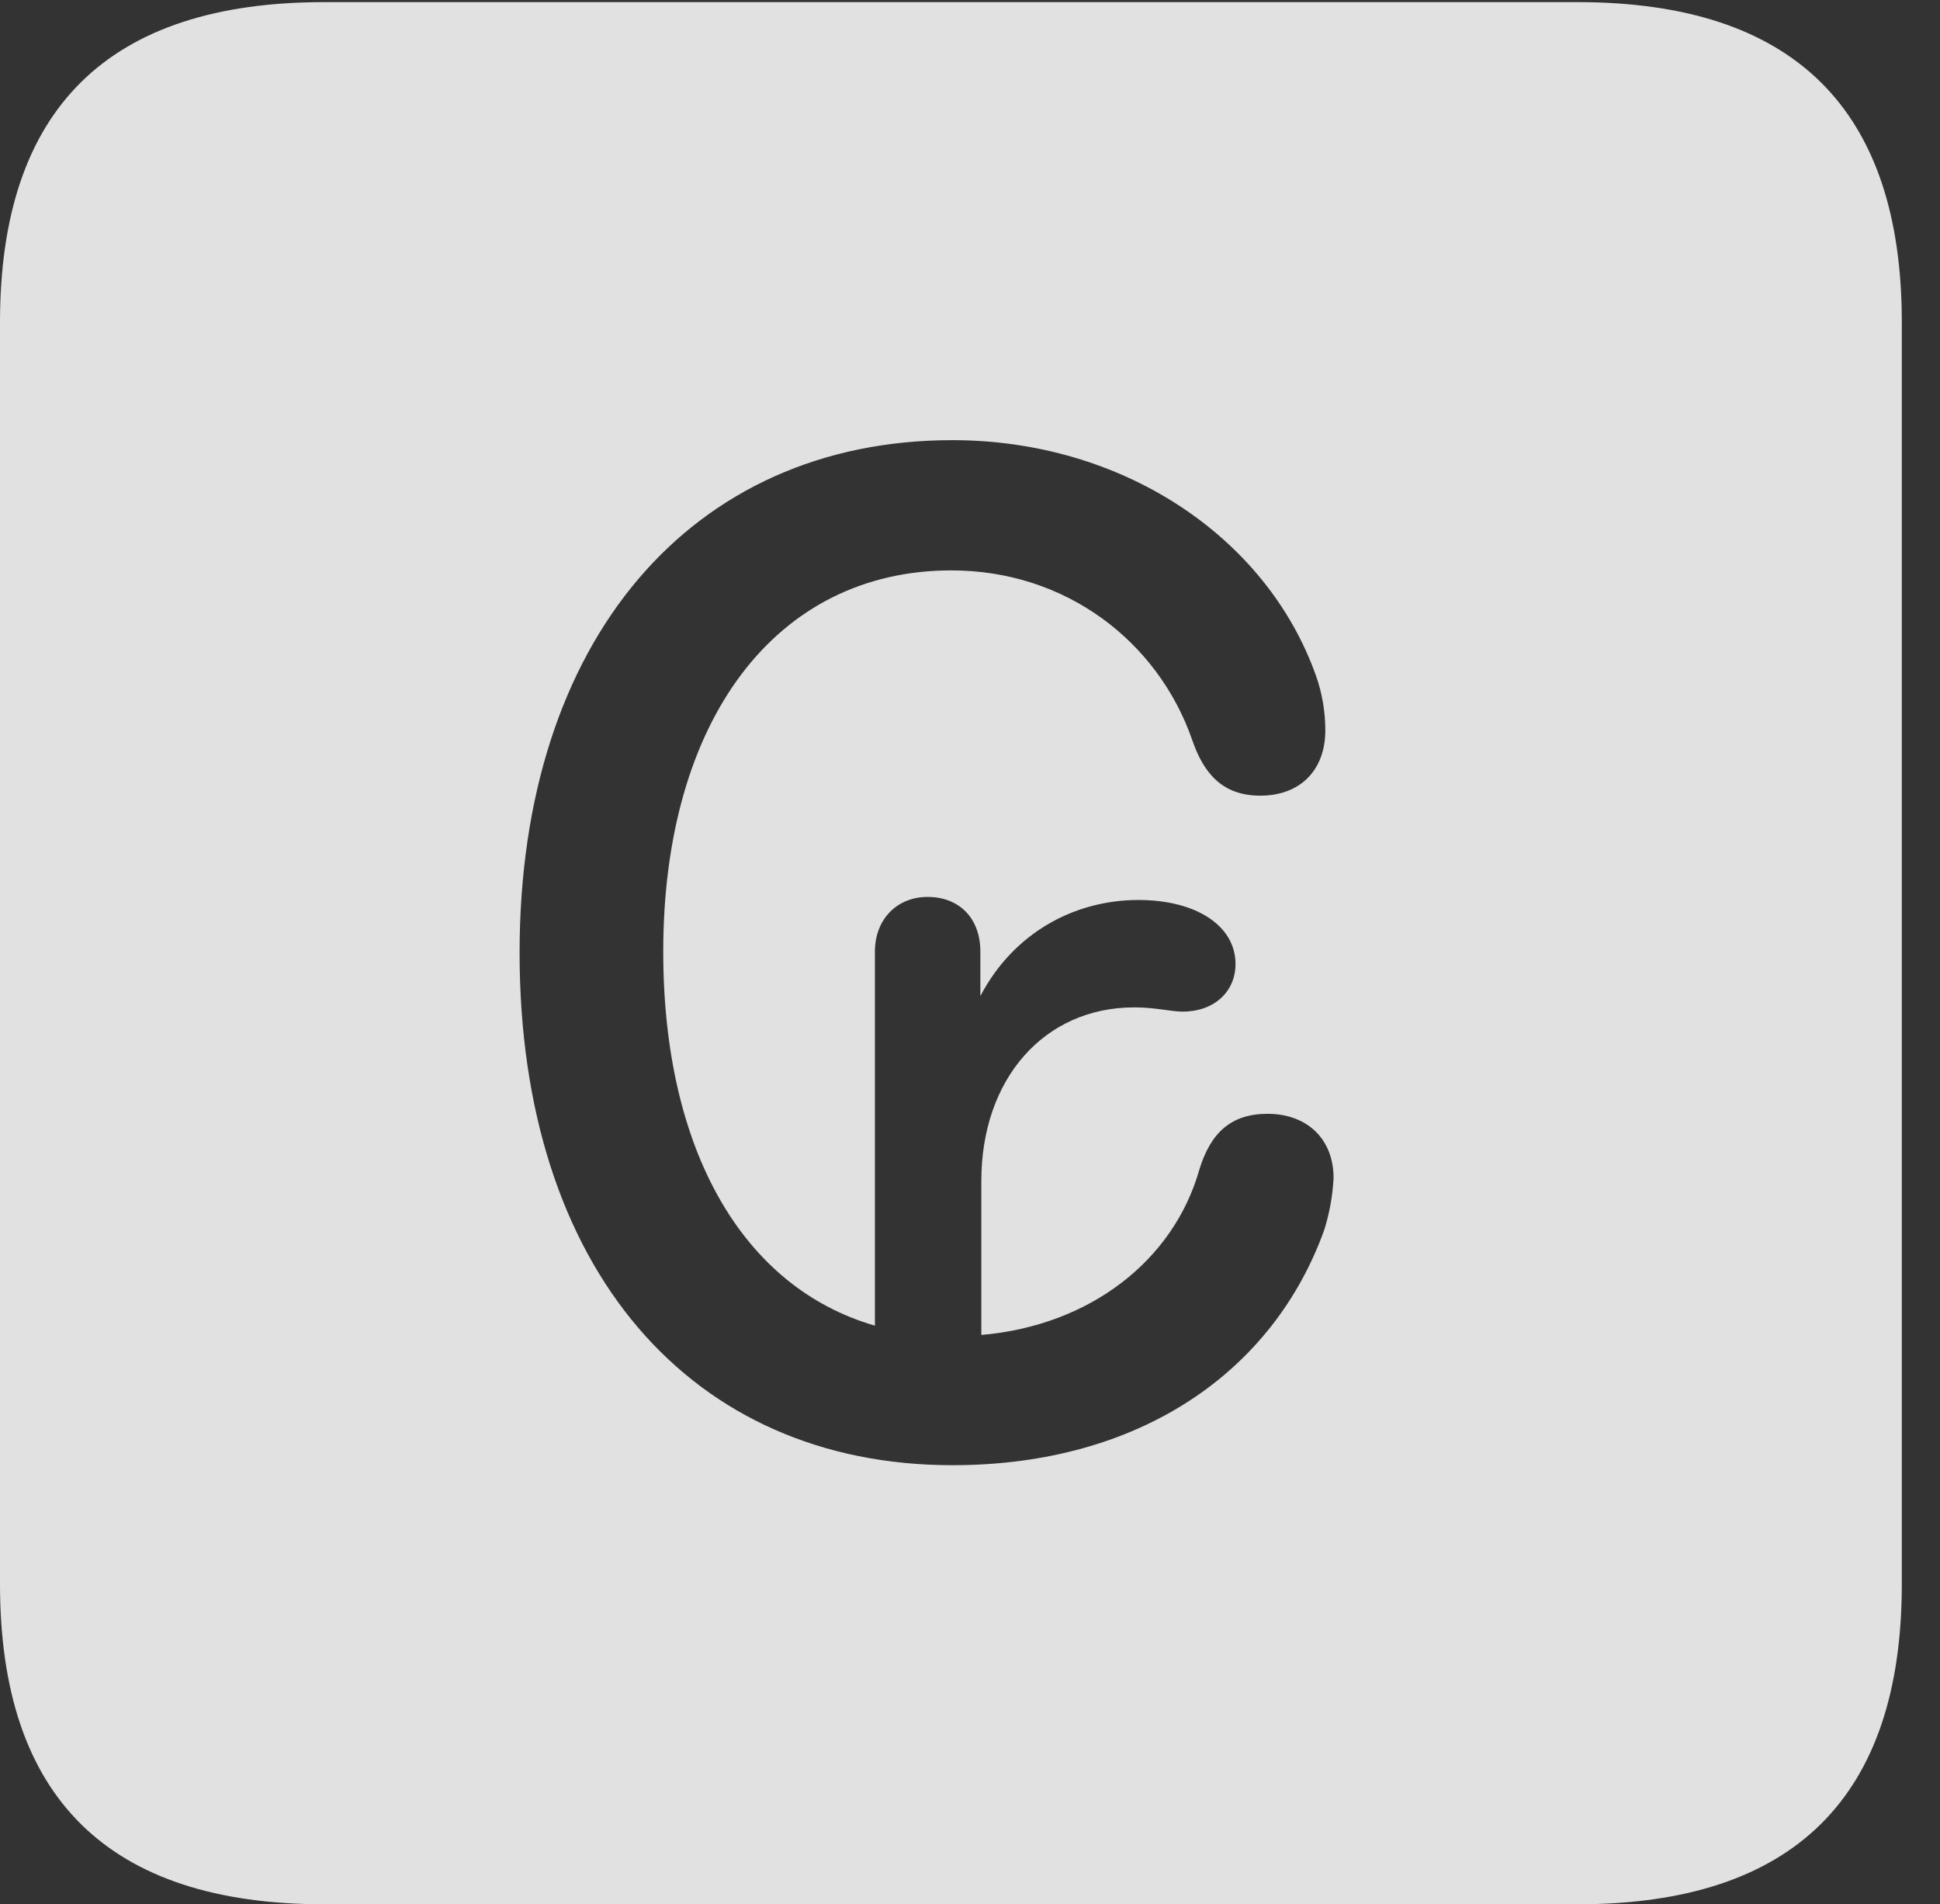 <?xml version="1.0" encoding="UTF-8"?>
<!--Generator: Apple Native CoreSVG 232.5-->
<!DOCTYPE svg
PUBLIC "-//W3C//DTD SVG 1.1//EN"
       "http://www.w3.org/Graphics/SVG/1.1/DTD/svg11.dtd">
<svg version="1.1" xmlns="http://www.w3.org/2000/svg" xmlns:xlink="http://www.w3.org/1999/xlink" width="18.34" height="17.998">
 <rect width="100%" height="100%" fill="#333333" stroke="none"/>
 <g>
  <rect height="17.998" opacity="0" width="18.34" x="0" y="0"/>
  <path d="M17.979 3.047L17.979 14.971C17.979 16.982 16.963 17.998 14.912 17.998L3.066 17.998C1.025 17.998 0 16.992 0 14.971L0 3.047C0 1.025 1.025 0.02 3.066 0.02L14.912 0.02C16.963 0.02 17.979 1.035 17.979 3.047ZM4.912 9.004C4.912 11.992 6.533 13.848 9.004 13.848C10.781 13.848 12.041 12.959 12.52 11.621C12.568 11.465 12.598 11.309 12.607 11.133C12.607 10.771 12.363 10.527 11.982 10.527C11.641 10.527 11.445 10.703 11.338 11.055C11.094 11.914 10.303 12.529 9.277 12.617L9.277 11.162C9.277 10.195 9.873 9.521 10.723 9.521C10.928 9.521 11.065 9.561 11.182 9.561C11.475 9.561 11.68 9.375 11.68 9.111C11.68 8.75 11.309 8.506 10.762 8.506C10.156 8.506 9.58 8.818 9.268 9.414L9.268 8.994C9.268 8.672 9.062 8.477 8.77 8.477C8.477 8.477 8.271 8.691 8.271 8.994L8.271 12.529C7.021 12.168 6.27 10.869 6.27 8.994C6.27 6.807 7.334 5.391 8.994 5.391C10.078 5.391 10.947 6.064 11.27 6.992C11.377 7.305 11.553 7.52 11.914 7.52C12.295 7.52 12.529 7.275 12.529 6.904C12.529 6.729 12.5 6.553 12.441 6.387C11.973 5.068 10.605 4.16 9.004 4.16C6.533 4.16 4.912 6.055 4.912 9.004Z" fill="#ffffff" fill-opacity="0.85"/>
 </g>
</svg>
